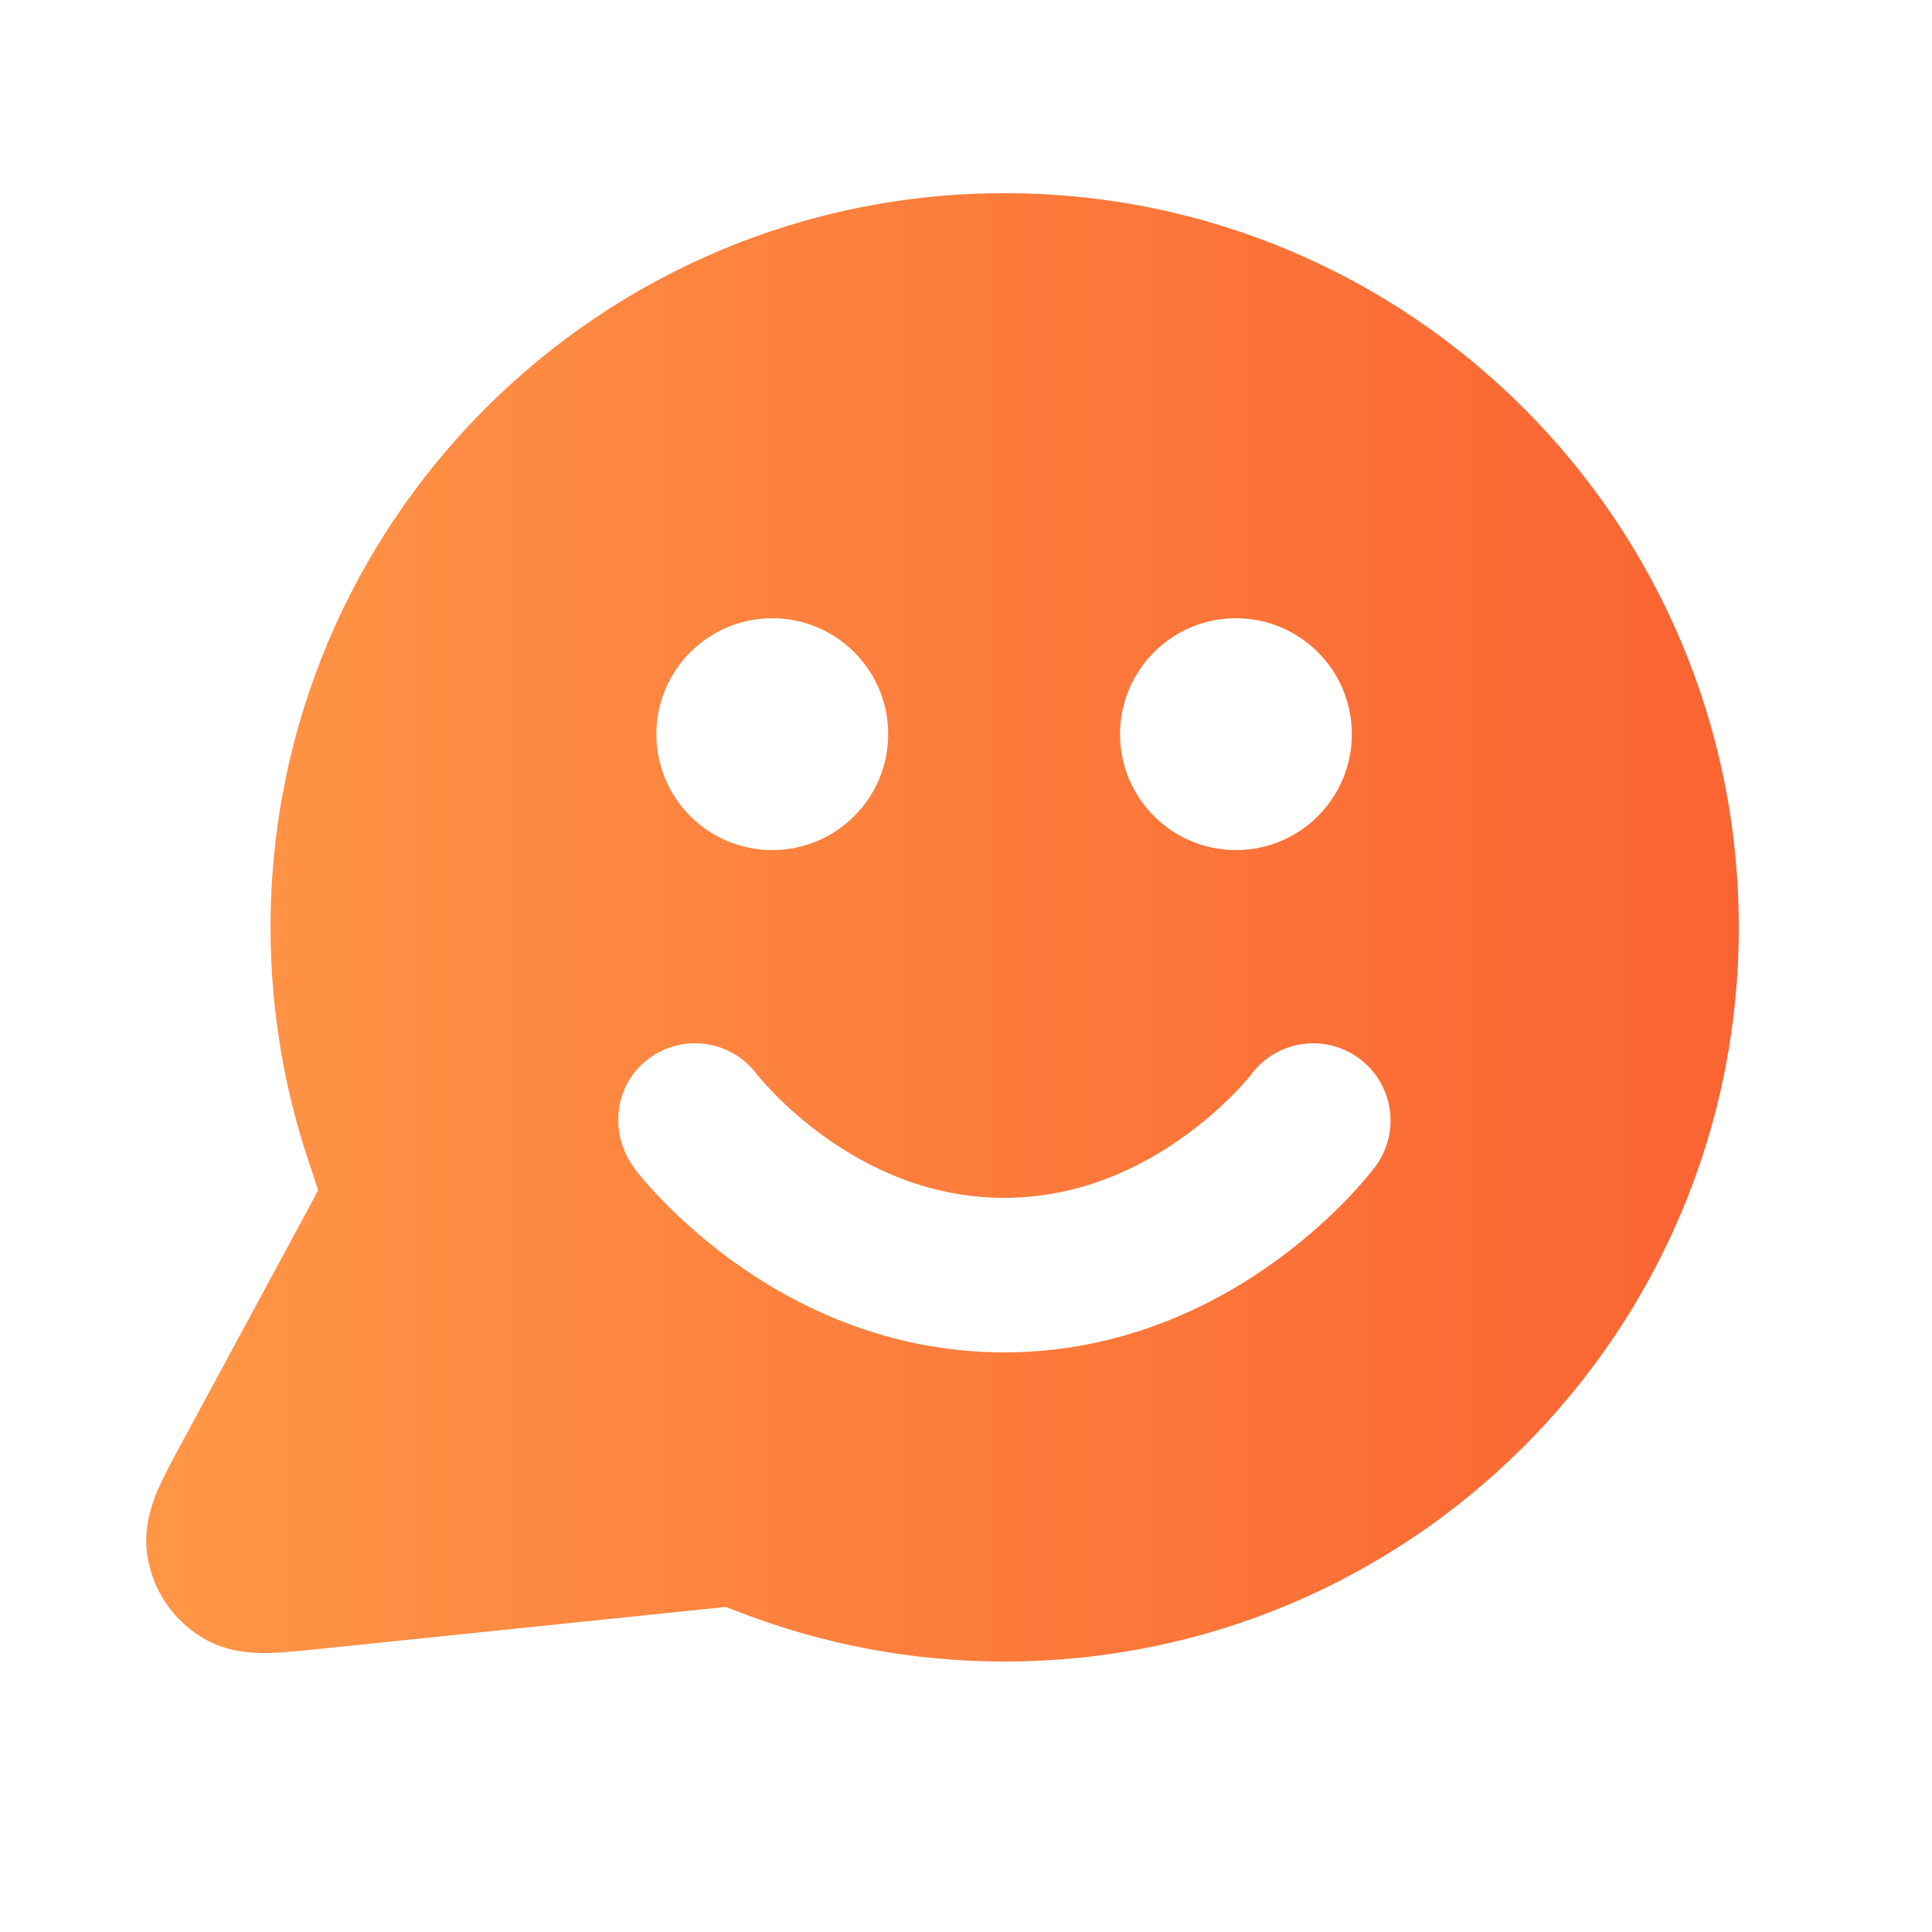 <svg xmlns="http://www.w3.org/2000/svg" width="25" height="25" viewBox="0 0 25 25" fill="none">
  <path fill-rule="evenodd" clip-rule="evenodd" d="M13.001 2.5C7.754 2.5 3.501 6.753 3.501 12C3.501 13.06 3.675 14.081 3.996 15.036C4.053 15.204 4.086 15.303 4.108 15.377L4.115 15.401L4.111 15.409C4.085 15.462 4.047 15.533 3.976 15.665L2.324 18.723C2.222 18.912 2.115 19.11 2.041 19.282C1.968 19.453 1.85 19.766 1.908 20.138C1.976 20.573 2.233 20.956 2.609 21.186C2.93 21.382 3.265 21.392 3.45 21.39C3.637 21.388 3.861 21.365 4.075 21.343L9.23 20.81C9.312 20.801 9.356 20.797 9.387 20.794L9.391 20.794L9.404 20.798C9.443 20.812 9.495 20.833 9.586 20.868C10.647 21.276 11.799 21.5 13.001 21.5C18.247 21.5 22.5 17.247 22.5 12C22.5 6.753 18.247 2.5 13.001 2.5ZM14.493 9.5C14.493 8.672 15.165 8 15.993 8C16.822 8 17.493 8.672 17.493 9.5C17.493 10.328 16.822 11 15.993 11C15.165 11 14.493 10.328 14.493 9.5ZM8.393 13.7C8.834 13.37 9.458 13.458 9.79 13.896C9.852 13.975 9.92 14.049 9.989 14.121C10.136 14.274 10.357 14.483 10.644 14.691C11.221 15.111 12.019 15.5 12.993 15.5C13.968 15.5 14.765 15.111 15.342 14.691C15.629 14.483 15.85 14.274 15.998 14.121C16.067 14.049 16.135 13.975 16.196 13.896C16.529 13.458 17.153 13.37 17.593 13.7C18.035 14.031 18.125 14.658 17.793 15.1C17.796 15.097 17.79 15.104 17.779 15.117C17.755 15.148 17.706 15.209 17.69 15.229C17.631 15.299 17.548 15.393 17.442 15.505C17.23 15.726 16.92 16.017 16.519 16.309C15.721 16.889 14.519 17.5 12.993 17.5C11.468 17.5 10.265 16.889 9.467 16.309C9.067 16.017 8.757 15.726 8.545 15.505C8.438 15.393 8.355 15.299 8.297 15.229C8.267 15.194 8.244 15.165 8.227 15.143C7.881 14.697 7.928 14.049 8.393 13.7ZM9.993 8C9.165 8 8.493 8.672 8.493 9.5C8.493 10.328 9.165 11 9.993 11C10.822 11 11.493 10.328 11.493 9.5C11.493 8.672 10.822 8 9.993 8Z" fill="url(#paint0_linear_8047_1682)"/>
  <defs>
    <linearGradient id="paint0_linear_8047_1682" x1="1.893" y1="12" x2="22.5" y2="12" gradientUnits="userSpaceOnUse">
      <stop stop-color="#FF9646"/>
      <stop offset="1" stop-color="#FA6432"/>
    </linearGradient>
  </defs>
</svg>